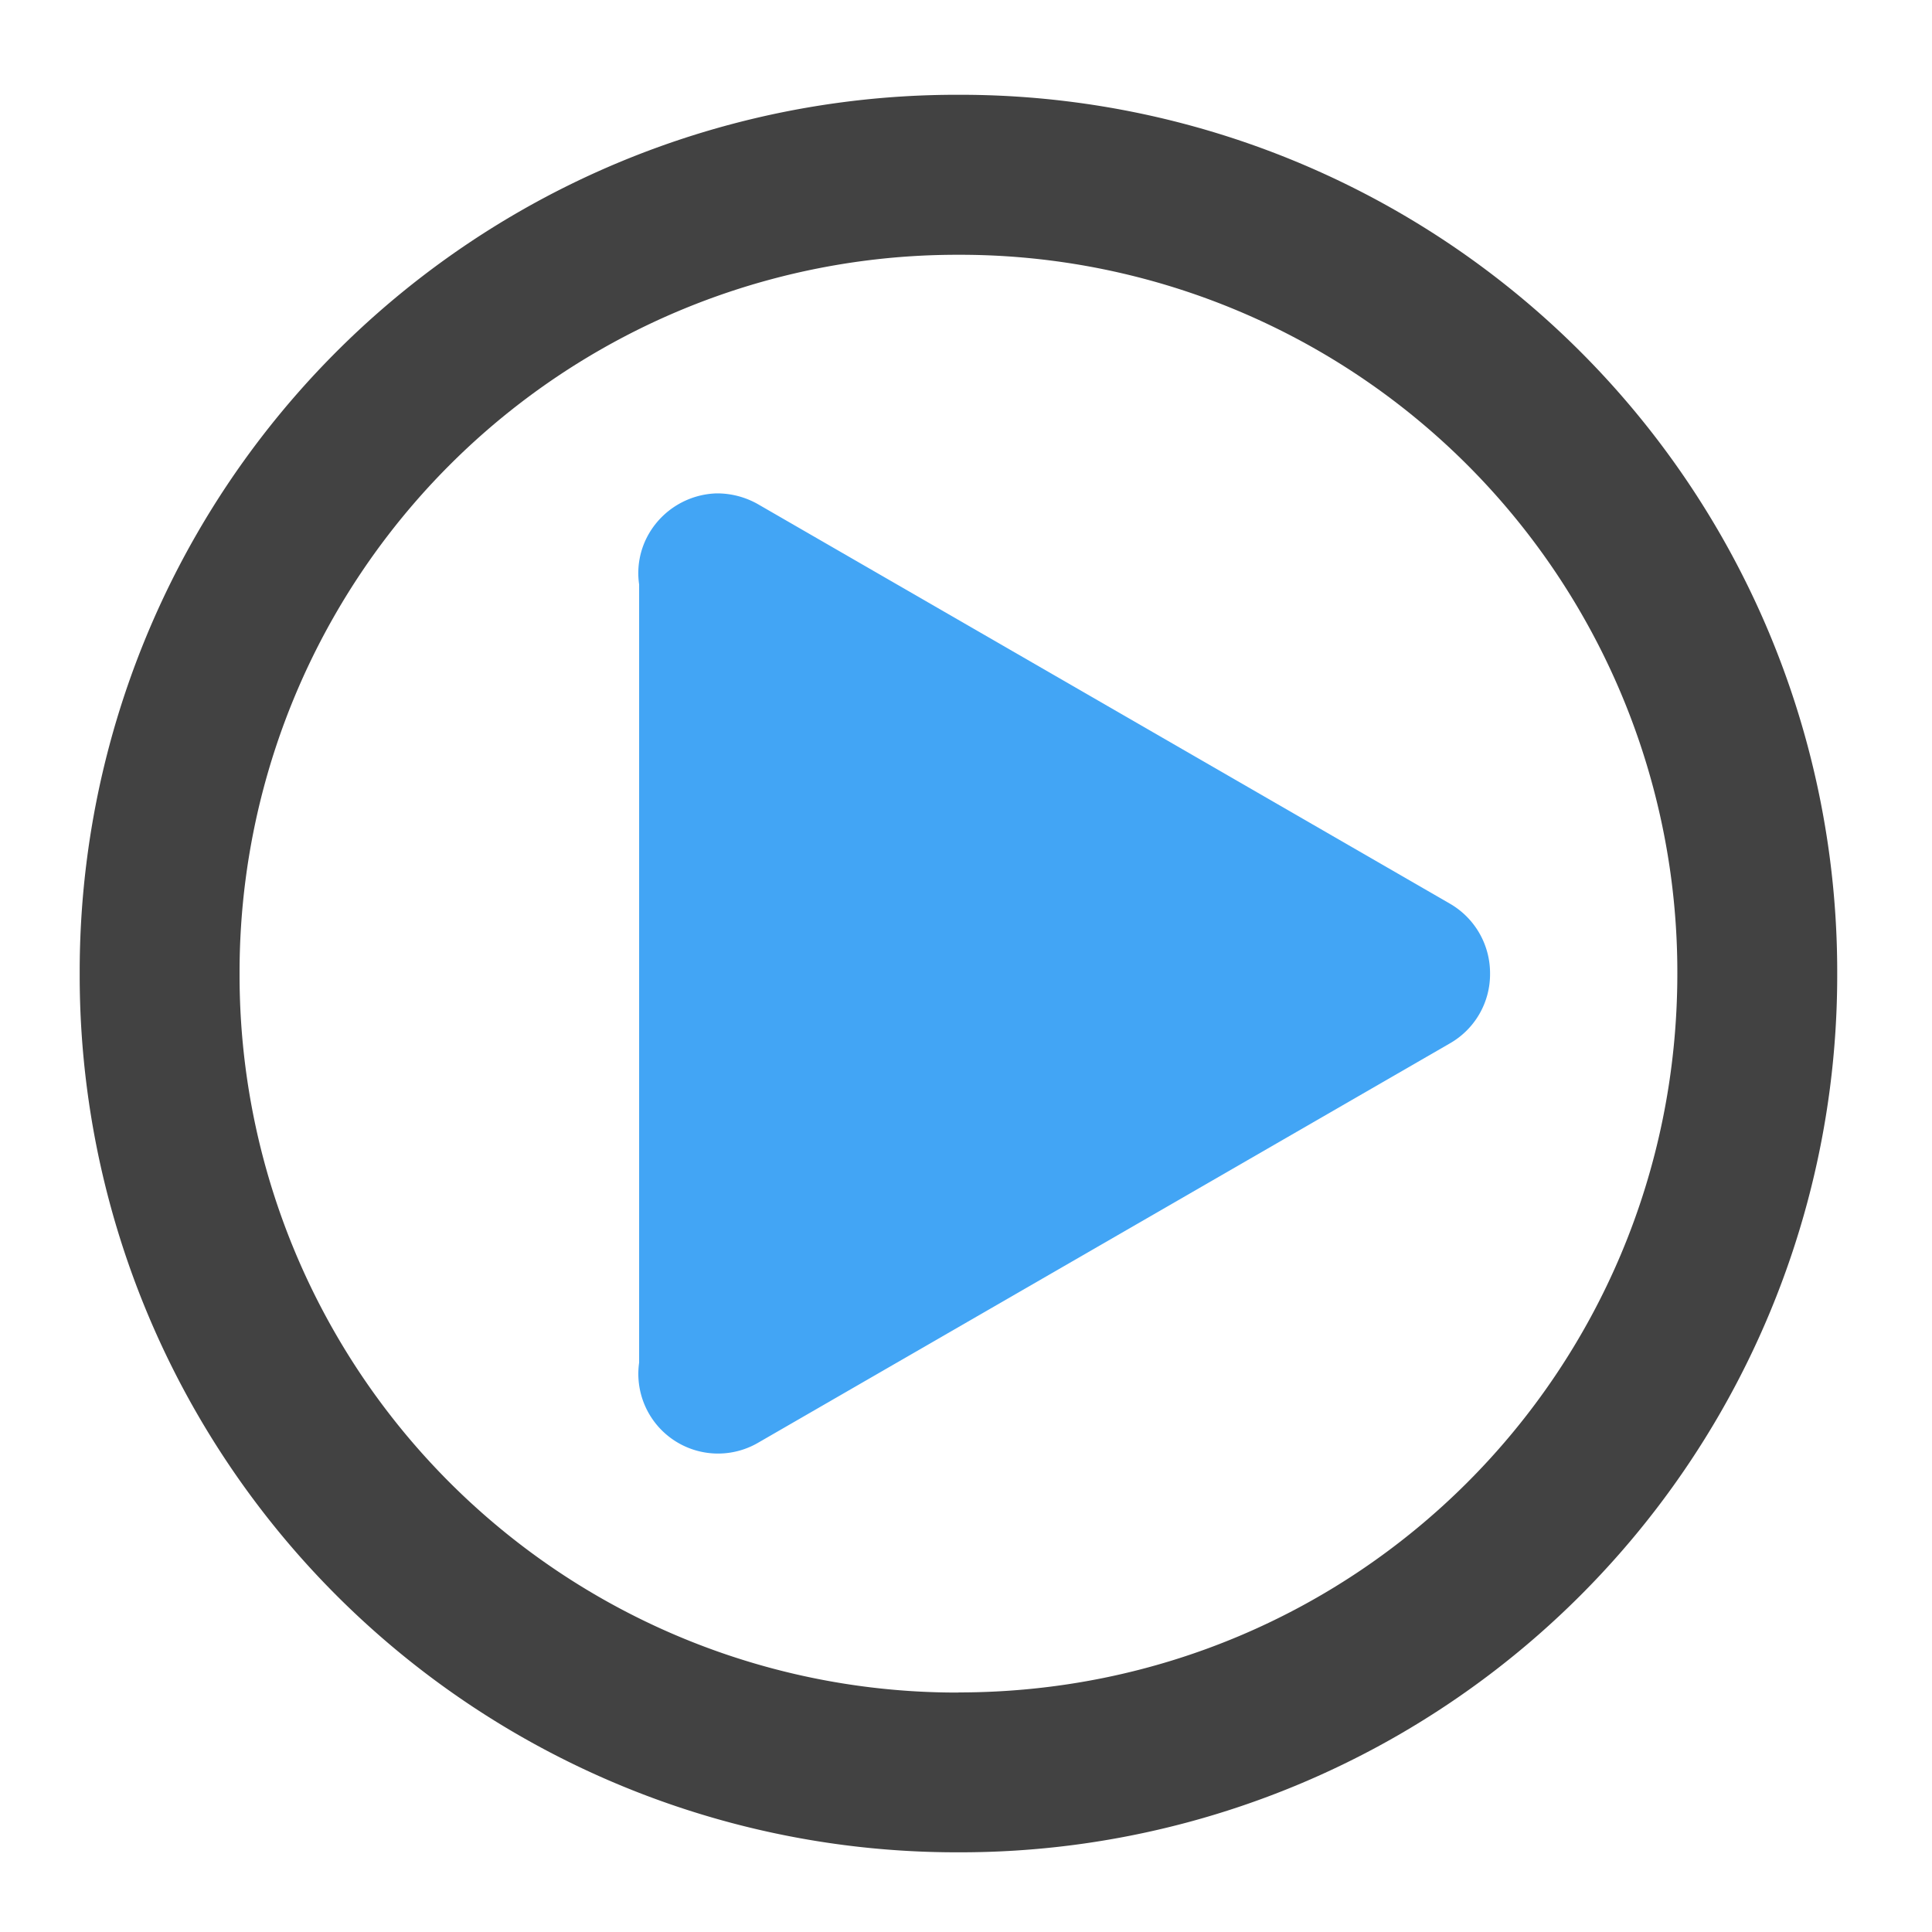 <svg xmlns="http://www.w3.org/2000/svg" width="16pt" height="16pt" viewBox="0 0 16 16"><path d="M7.938 15.34A7.262 7.262 0 0 1 .66 8.063 7.262 7.262 0 0 1 7.937.785a7.262 7.262 0 0 1 7.278 7.277 7.262 7.262 0 0 1-7.277 7.278zm0-1.324c3.3 0 5.953-2.653 5.953-5.954A5.94 5.94 0 0 0 7.937 2.11a5.942 5.942 0 0 0-5.953 5.954 5.94 5.94 0 0 0 5.954 5.953zm0 0" fill="#424242"/><path d="M5.934 4.086a.672.672 0 0 0-.559.332.65.65 0 0 0-.082.422v6.445a.66.66 0 0 0 .984.664l5.73-3.308a.66.66 0 0 0 .333-.579.665.665 0 0 0-.332-.578l-5.73-3.308a.685.685 0 0 0-.344-.09zm0 0" fill="#42a5f5"/></svg>